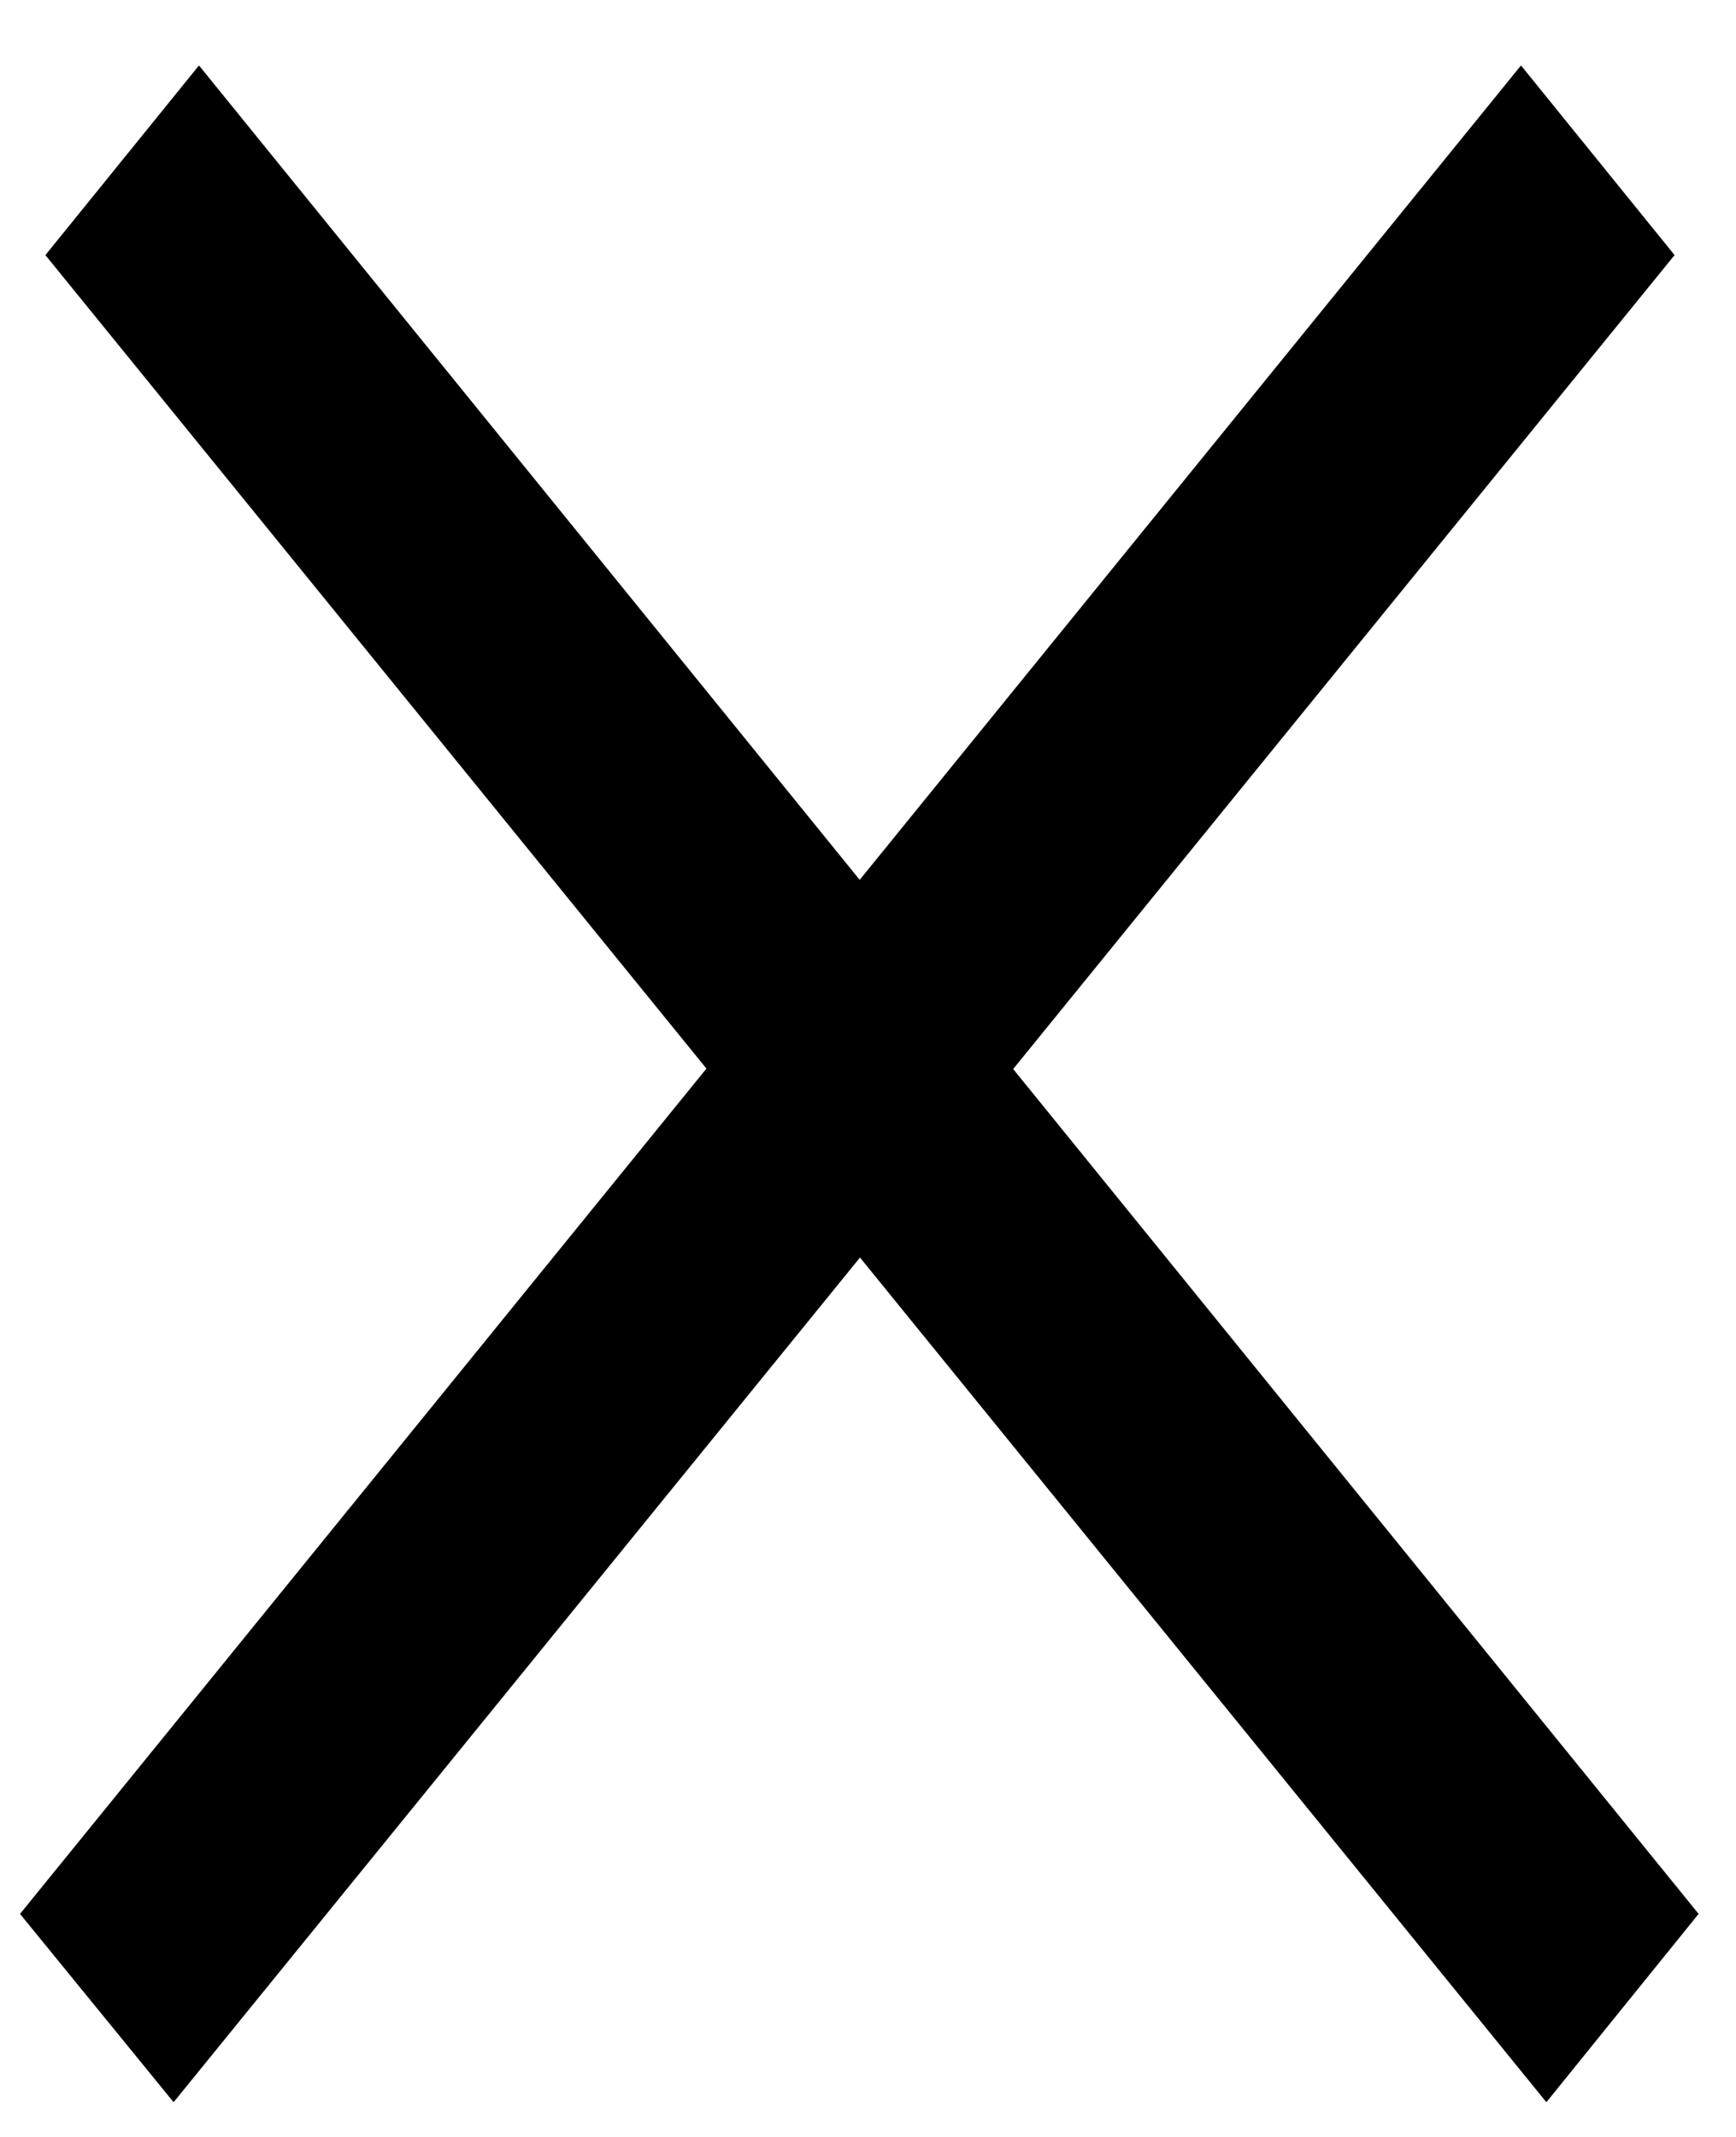 <svg width="13" height="16" viewBox="0 0 13 16" fill="none" xmlns="http://www.w3.org/2000/svg" xmlns:xlink="http://www.w3.org/1999/xlink">
	<desc>
			Created with Pixso.
	</desc>
	<defs>
		<clipPath id="clip1_5">
			<rect id="Frame" width="13" height="16" fill="white" fill-opacity="0"/>
		</clipPath>
	</defs>
	<rect id="Frame" width="13" height="16" fill="#FFFFFF" fill-opacity="0"/>
	<g clip-path="url(#clip1_5)">
		<path id="Vector" d="M11.58 15.74L0.34 1.91L1.49 0.49L12.72 14.33L11.58 15.74Z" fill="#000000" fill-opacity="1" fill-rule="nonzero"/>
		<path id="Vector" d="M0.15 14.33L11.39 0.49L12.54 1.91L1.3 15.74L0.15 14.33Z" fill="#000000" fill-opacity="1" fill-rule="nonzero"/>
	</g>
</svg>
